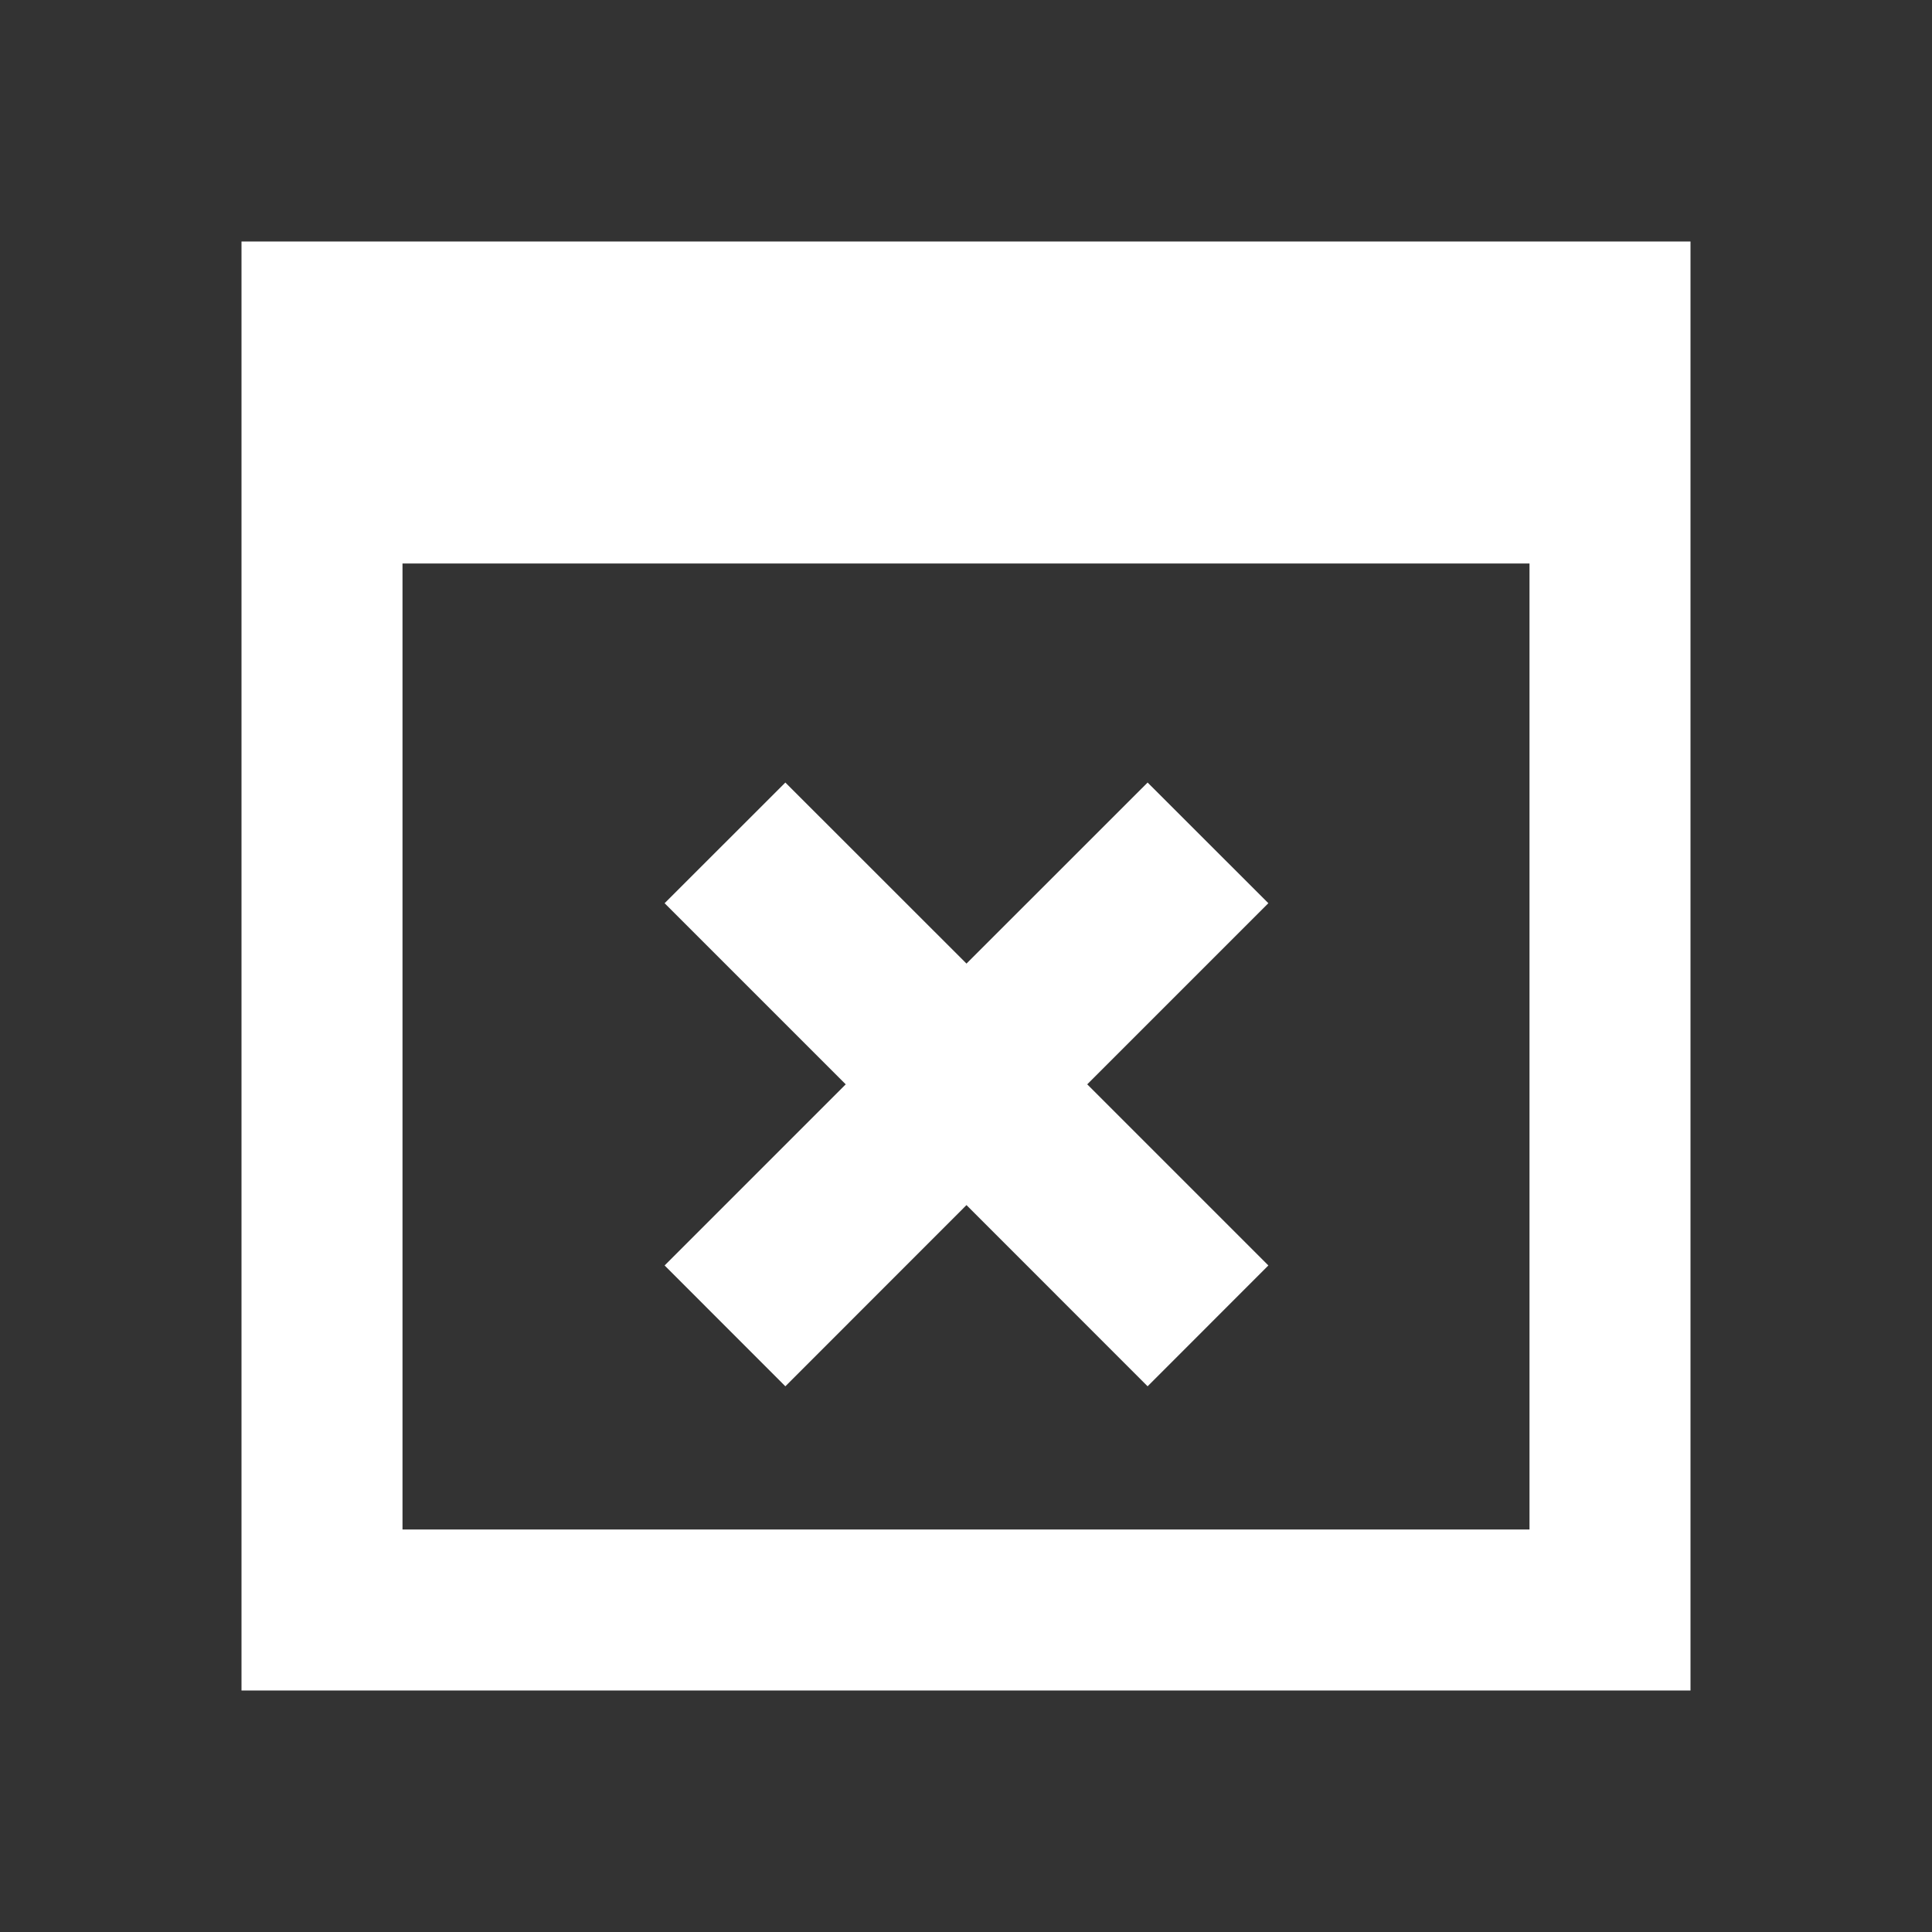 <svg width="24" height="24" viewBox="0 0 24 24" fill="none" xmlns="http://www.w3.org/2000/svg">
<rect x="0" y="0" width="24" height="24" fill="#333333" stroke="none"/>
<path fill-rule="evenodd" clip-rule="evenodd" d="M3 3V21H21V3H3ZM5 19V7H19V19H5Z" fill="white"/>
<path d="M10.506 13.47L8.256 15.72L9.756 17.221L12.006 14.97L14.256 17.221L15.756 15.72L13.506 13.47L15.756 11.22L14.256 9.721L12.006 11.97L9.756 9.721L8.256 11.22L10.506 13.47Z" fill="white"/>
</svg>
